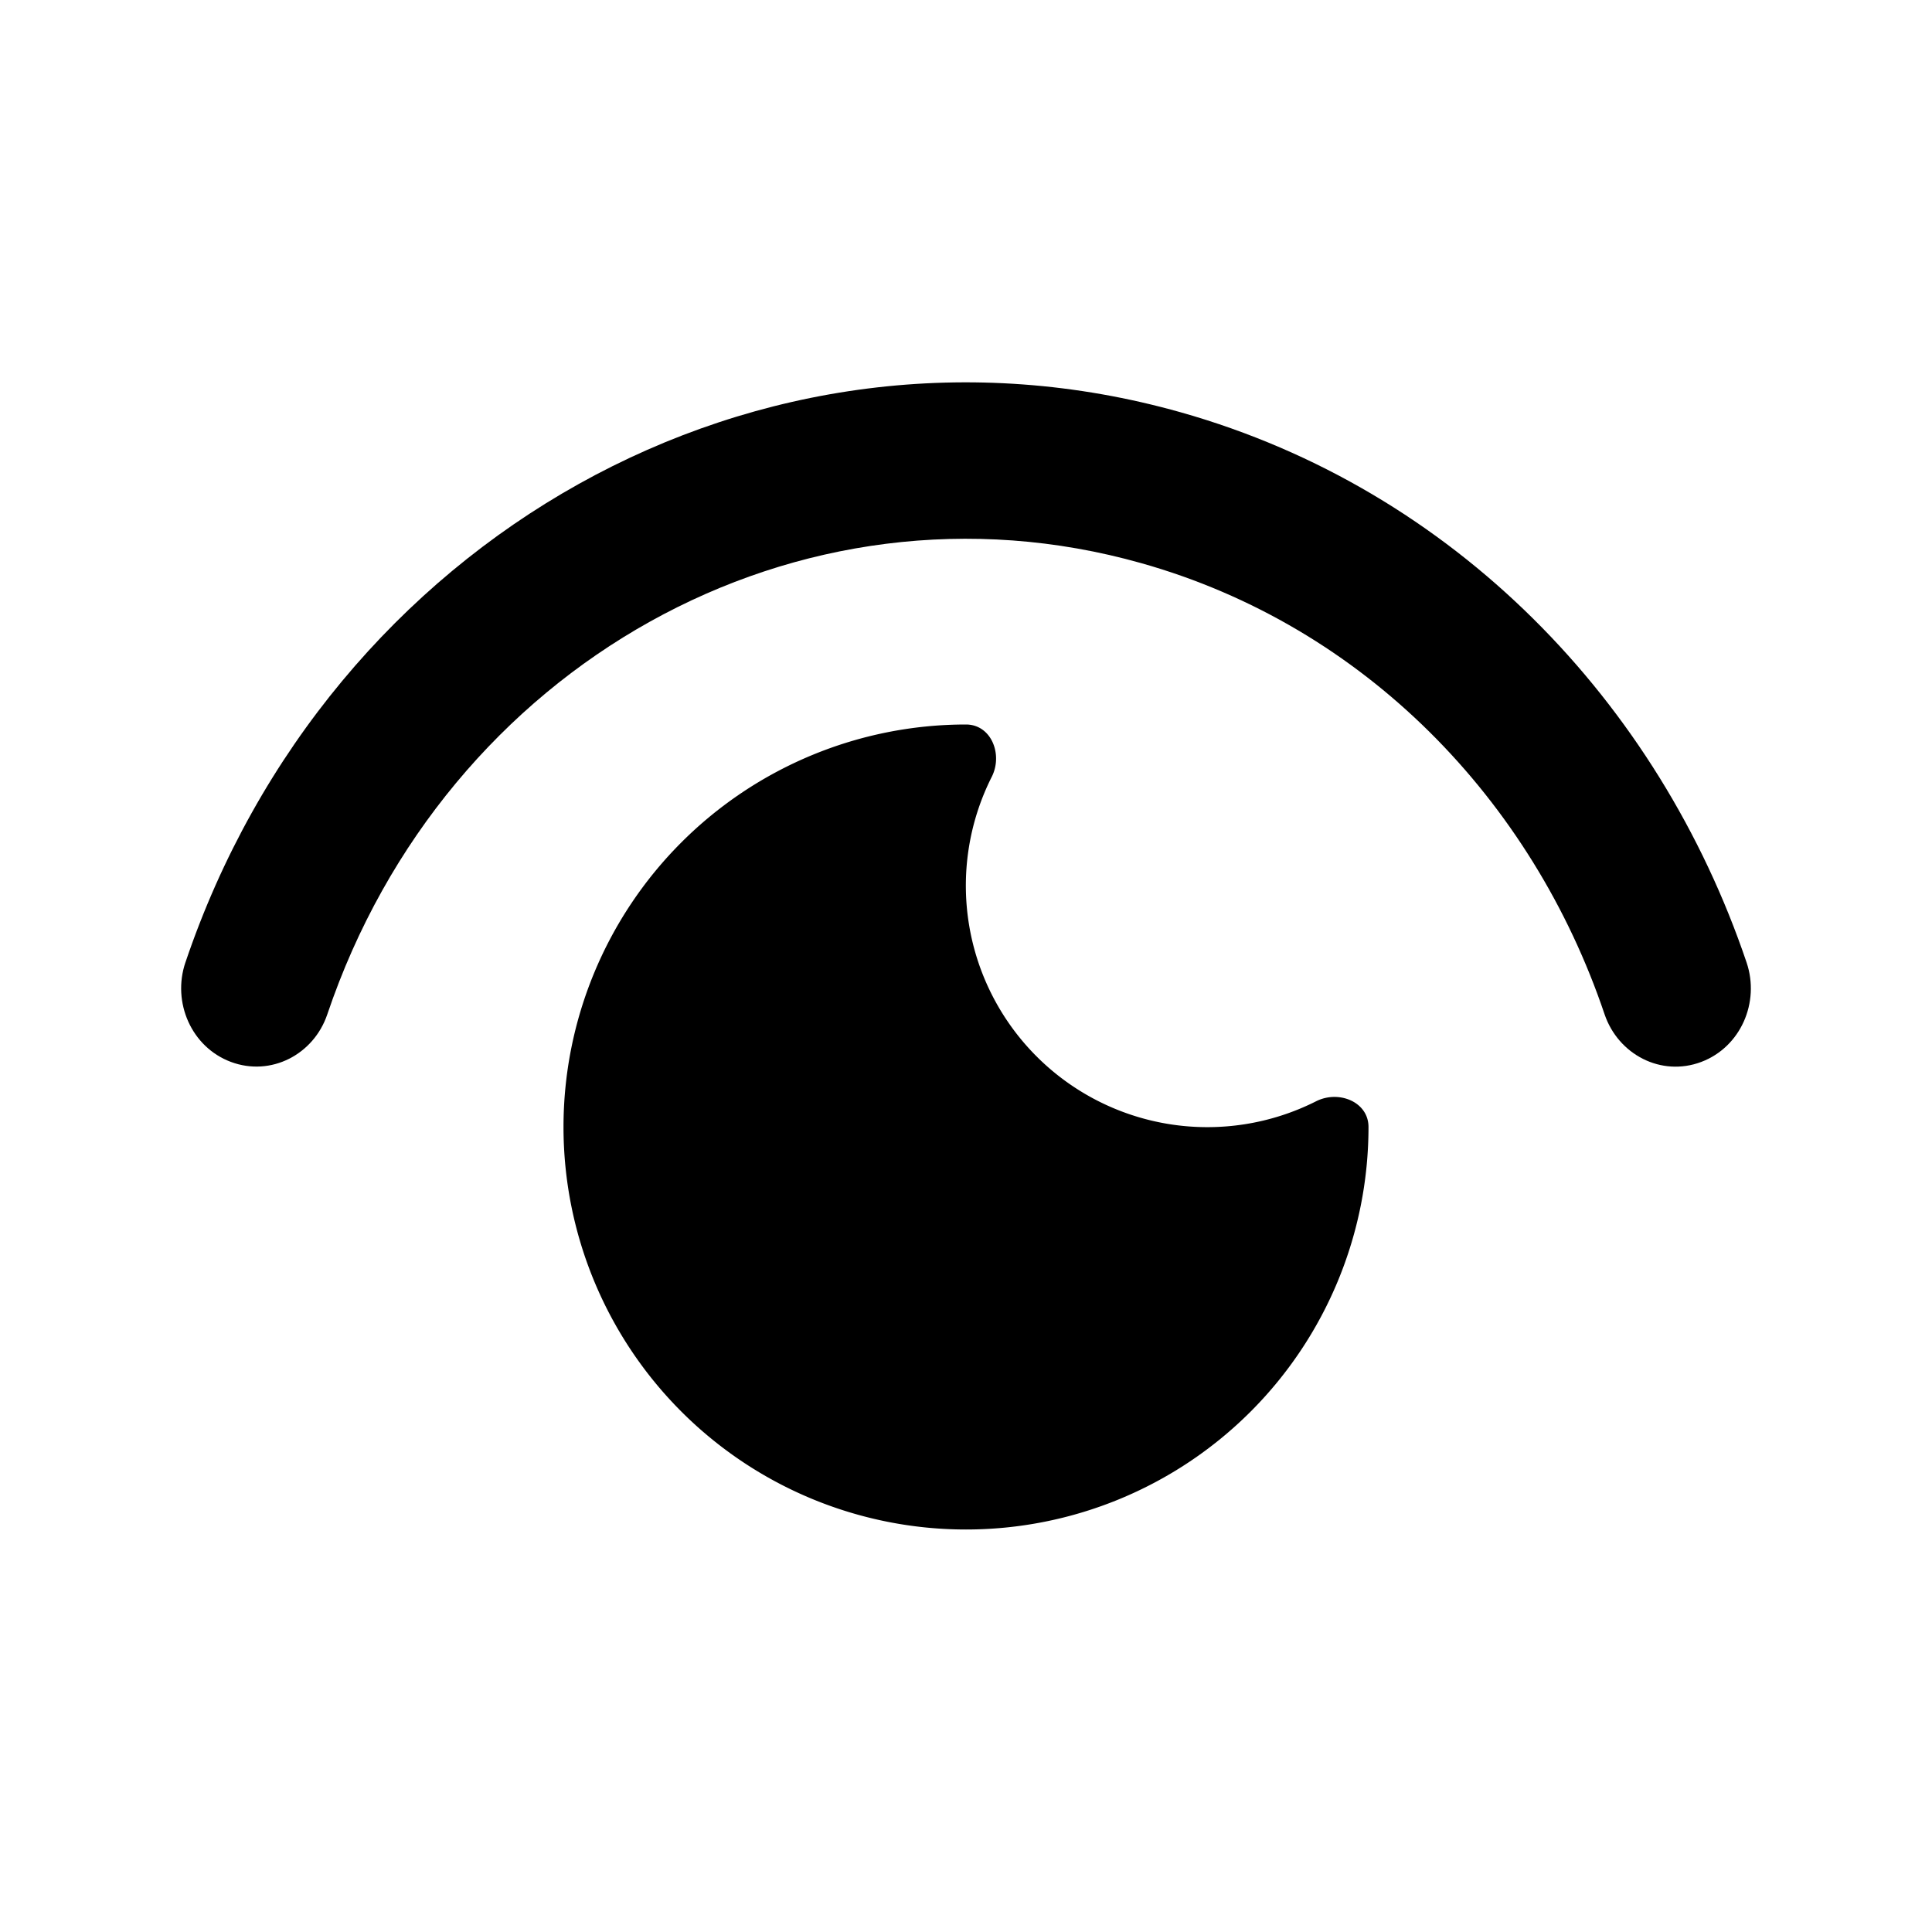 <svg width="24" height="24" xmlns="http://www.w3.org/2000/svg" fill="currentColor" viewBox="0 0 24 24"><path d="M17 14c0-.313-.37-.461-.65-.32a3 3 0 0 1-4.03-4.03c.141-.28-.007-.65-.32-.65a5 5 0 1 0 5 5"/><path fill-rule="evenodd" d="M2.303 11.957c1.779-5.265 7.134-8.312 12.365-6.835 3.399.96 5.935 3.601 7.029 6.835.167.494-.073 1.05-.564 1.235-.498.187-1.03-.092-1.2-.591-.9-2.666-2.983-4.823-5.755-5.605C9.92 5.794 5.53 8.266 4.066 12.6c-.168.499-.7.778-1.199.591-.49-.184-.731-.74-.564-1.235" clip-rule="evenodd"/></svg>
